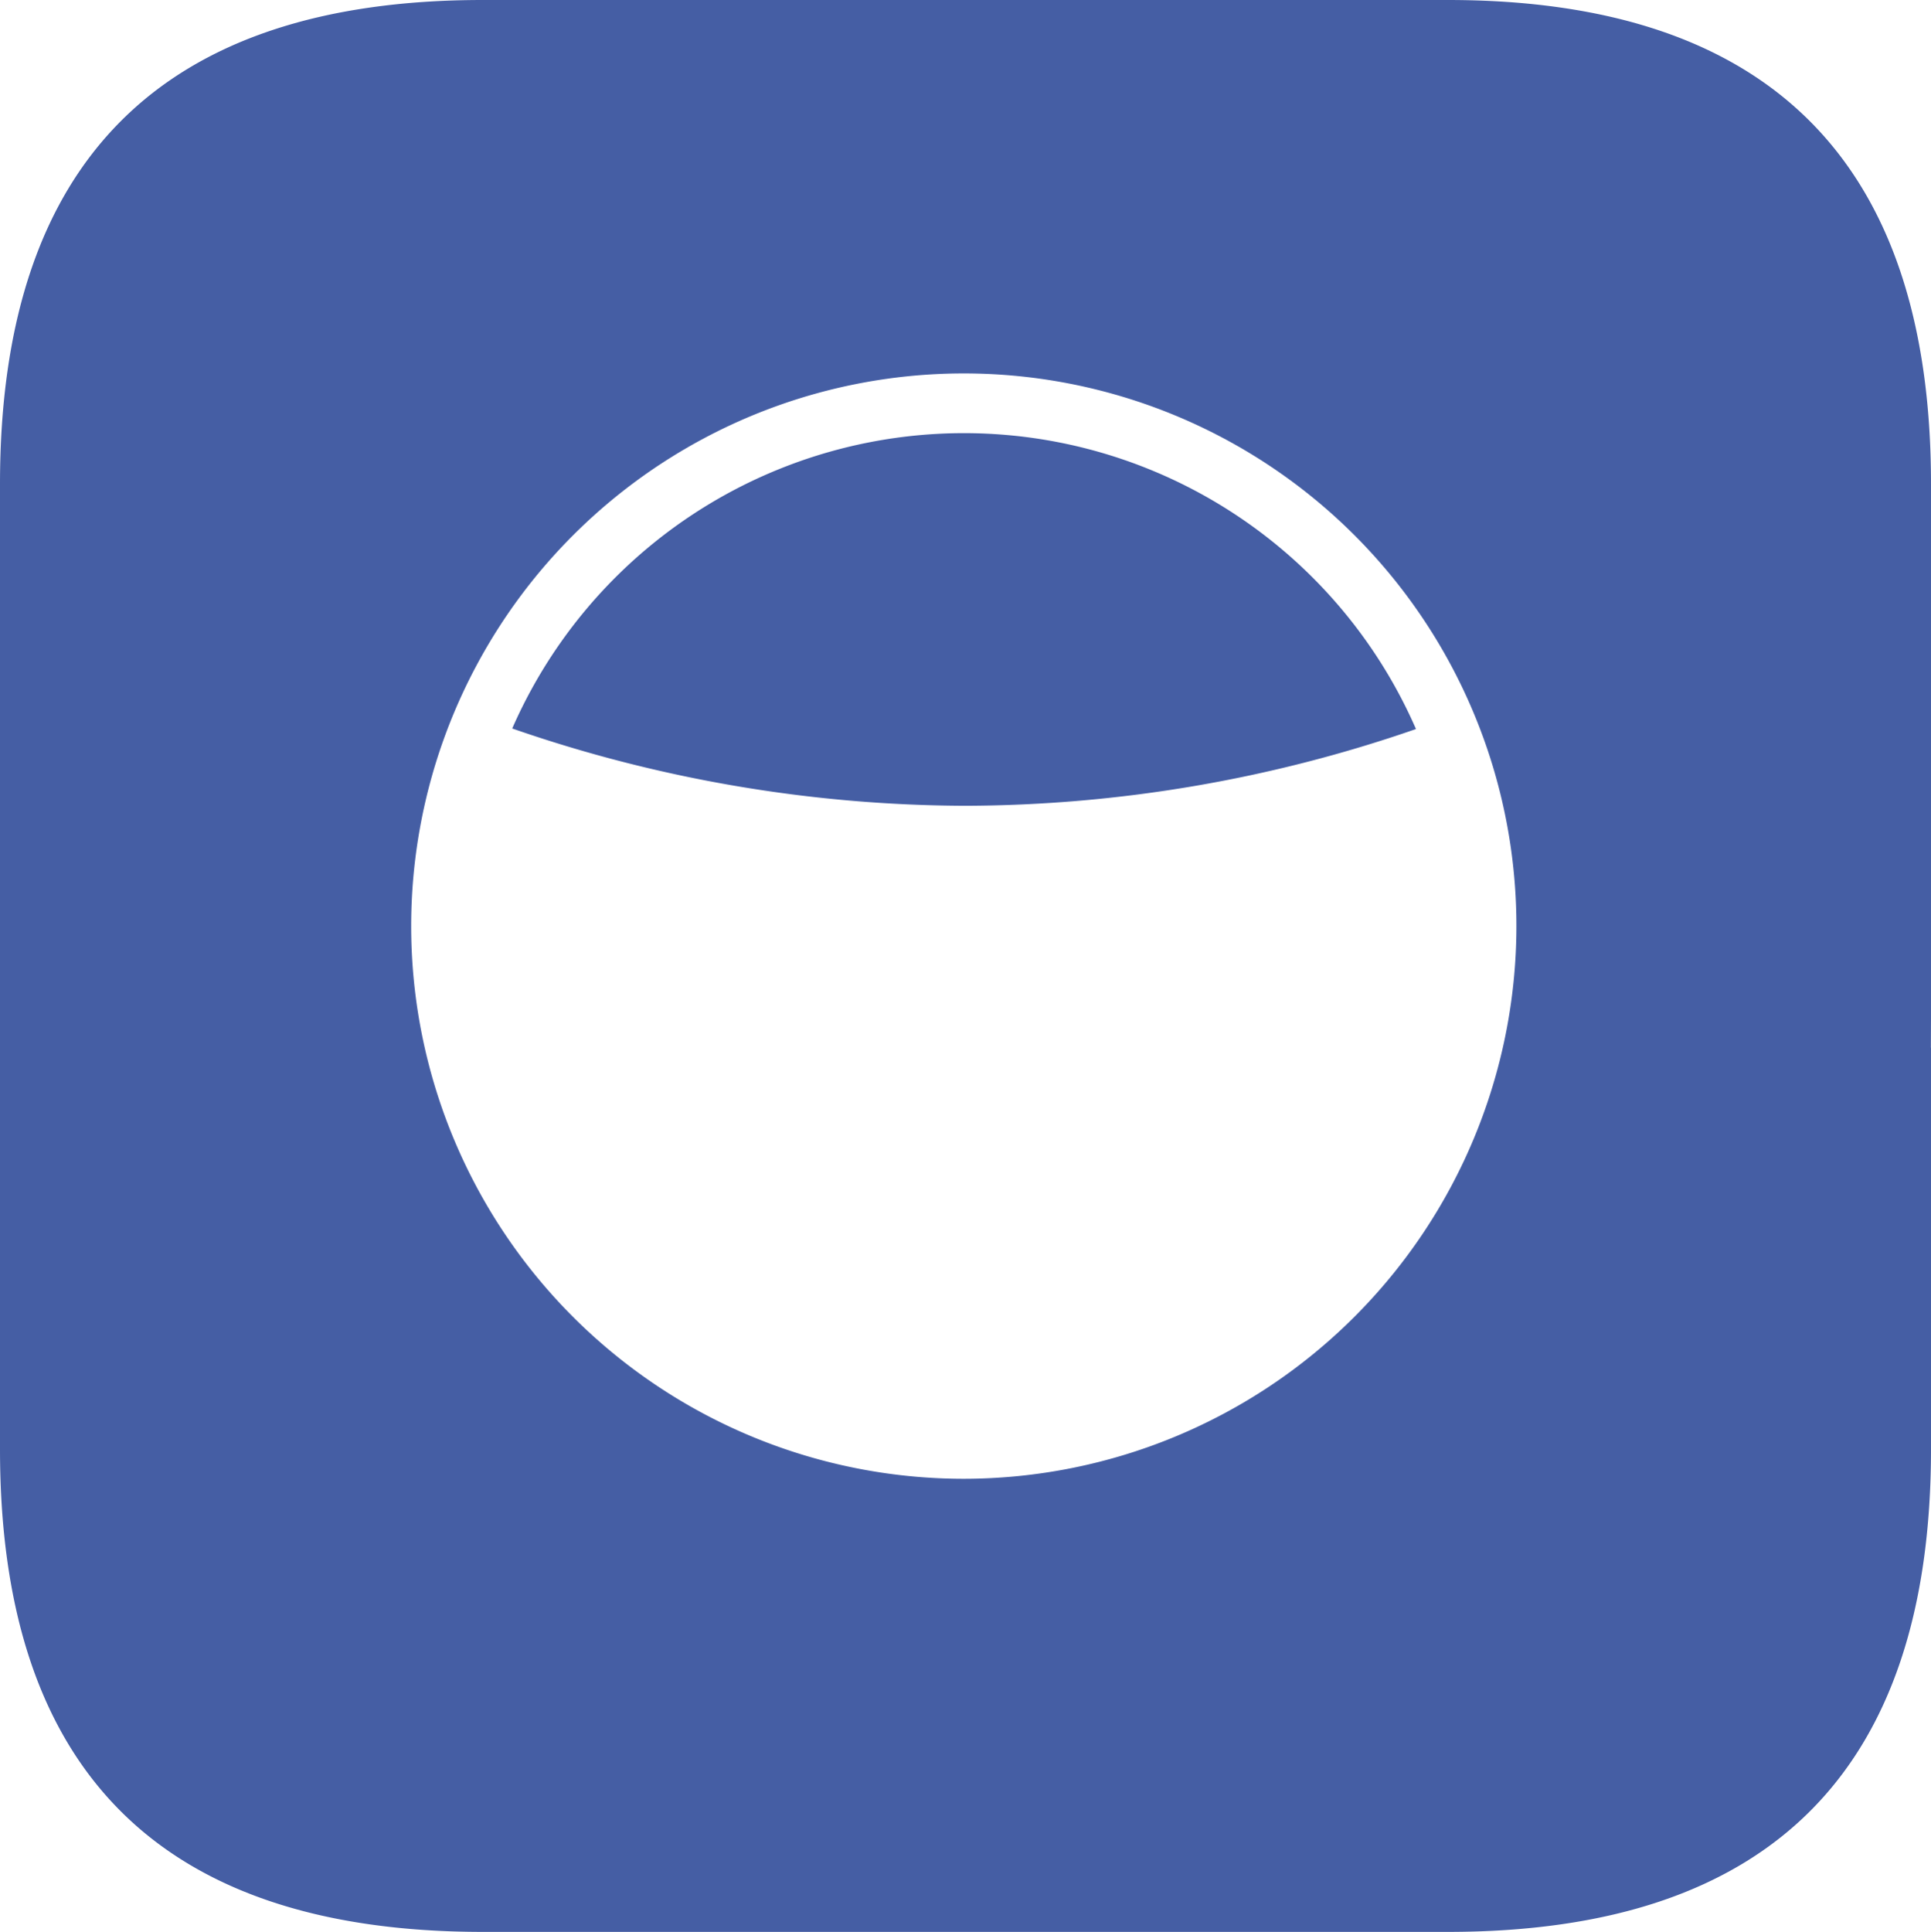 <svg xmlns="http://www.w3.org/2000/svg" width="172.66" height="172.72" viewBox="0 0 172.66 172.72">
  <title>logoblue</title>
  <g>
    <polygon points="172.66 93.67 172.65 93.67 172.65 90.96 172.66 93.67" fill="#232323"/>
    <path d="M126.61,65.18a123.946,123.946,0,0,1-40.29,6.86A124.634,124.634,0,0,1,45.8,65.13a44.1,44.1,0,0,1,80.81.05Z" fill="#455ea4"/>
    <path d="M129.46,0H43.16C14.38,0,0,14.5,0,43.27v86.3q0,43.14,43.16,43.15h86.3c28.75,0,43.2-14.39,43.2-43.15V93.67h-.01V90.96l.01,2.71V43.27C172.66,14.5,158.21,0,129.46,0ZM86.19,132.21a49.412,49.412,0,1,1,49.4-49.39A49.446,49.446,0,0,1,86.19,132.21Z" fill="#455ea4"/>
  </g>
</svg>
